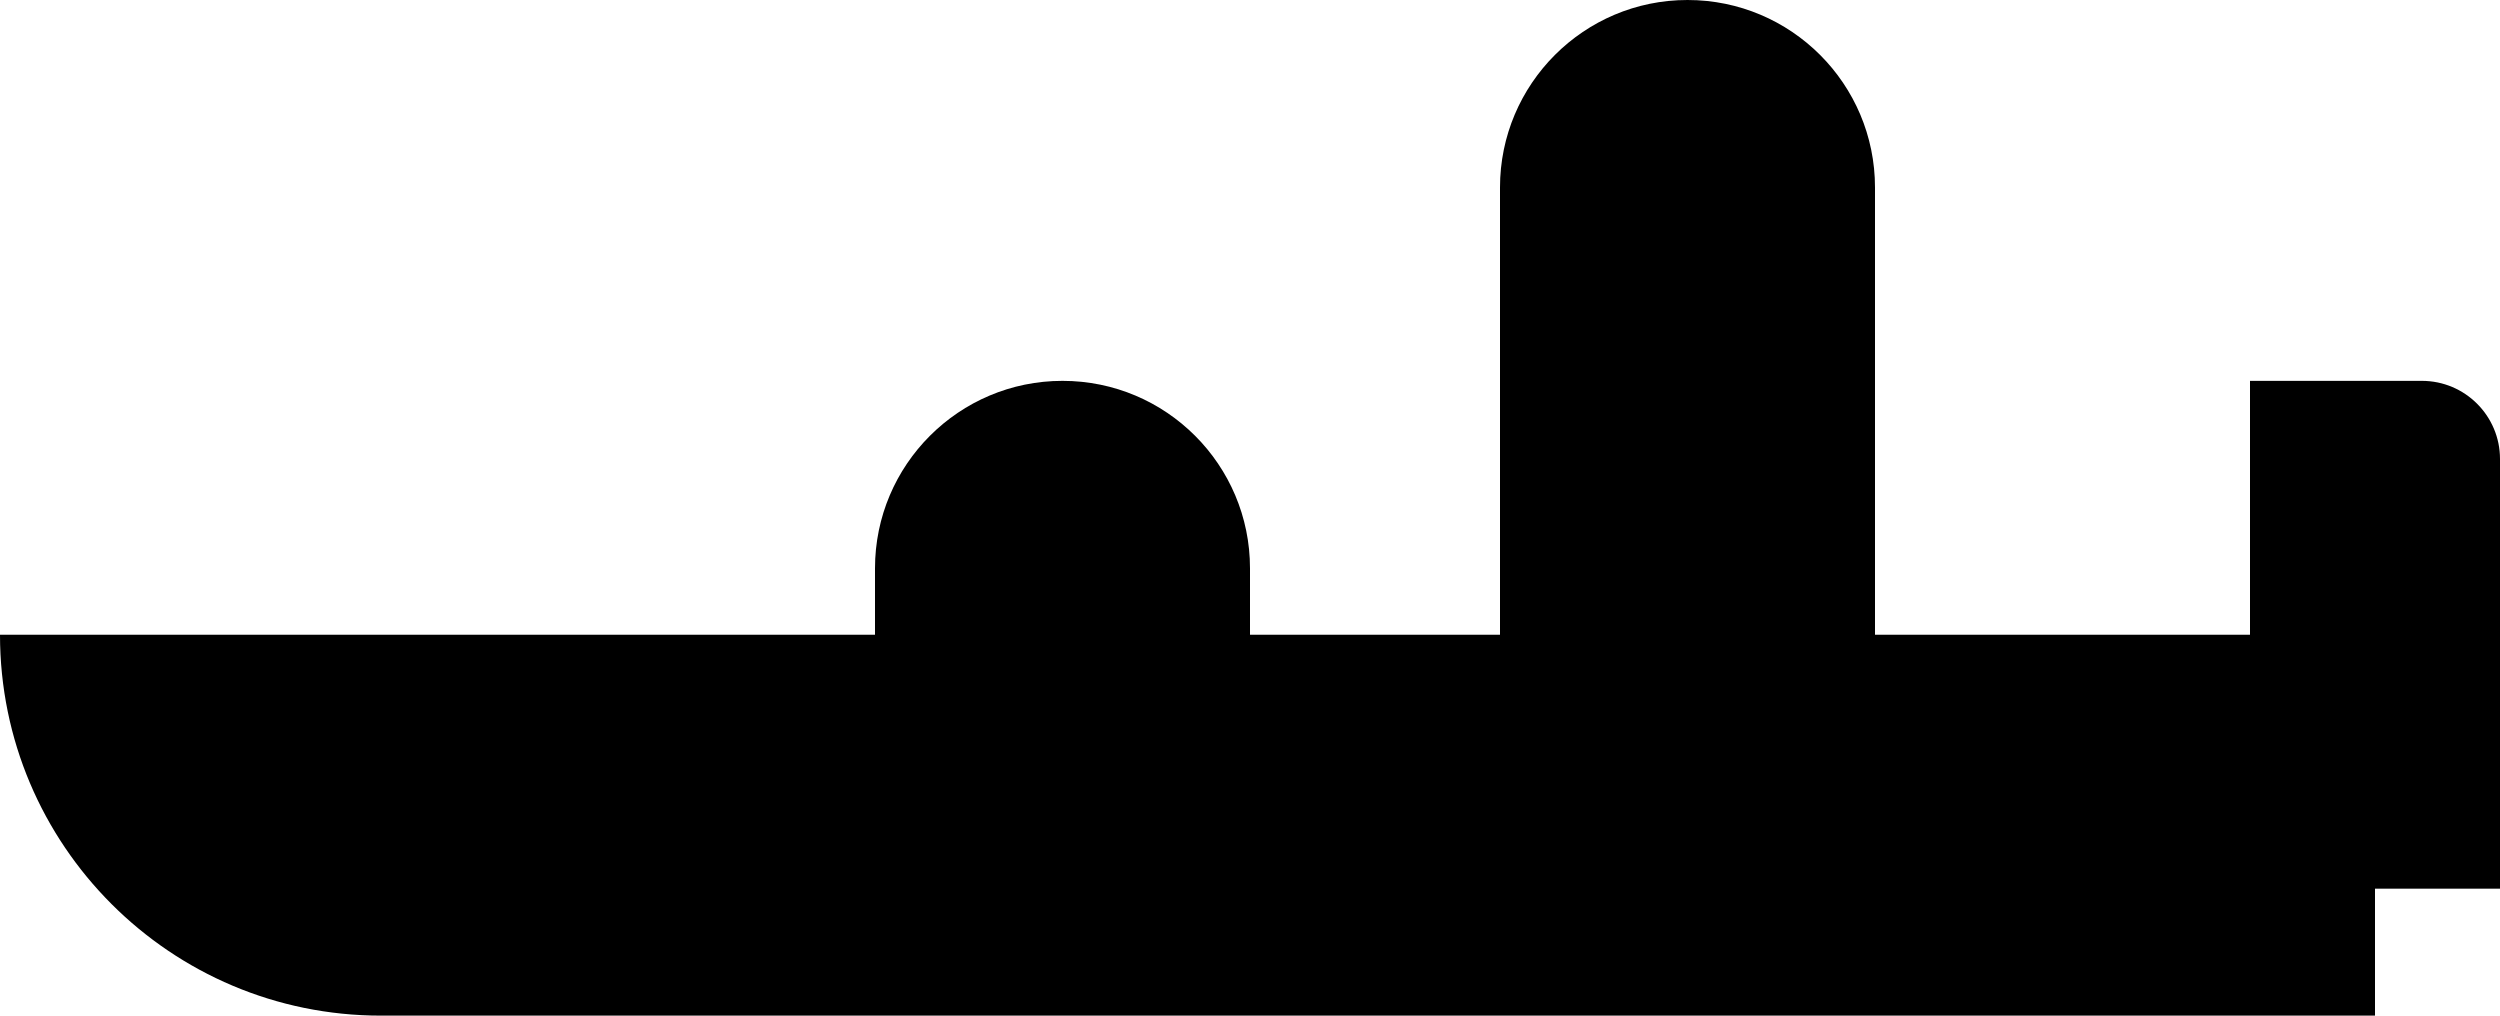 <svg width="32" height="13" viewBox="0 0 32 13" fill="none" xmlns="http://www.w3.org/2000/svg">
<path d="M0 8.125H30.4V13H4.875C2.183 13 0 10.817 0 8.125Z" fill="black"/>
<path d="M19.2 2.4C19.2 1.075 20.275 0 21.6 0C22.926 0 24 1.075 24 2.4V9.75H19.2V2.4Z" fill="black"/>
<path d="M11.2 7.275C11.2 5.95 12.275 4.875 13.6 4.875C14.926 4.875 16 5.95 16 7.275V9.75H11.2V7.275Z" fill="black"/>
<path d="M28.8 4.875H31C31.552 4.875 32 5.323 32 5.875V11.375H28.8V4.875Z" fill="black"/>
</svg>
